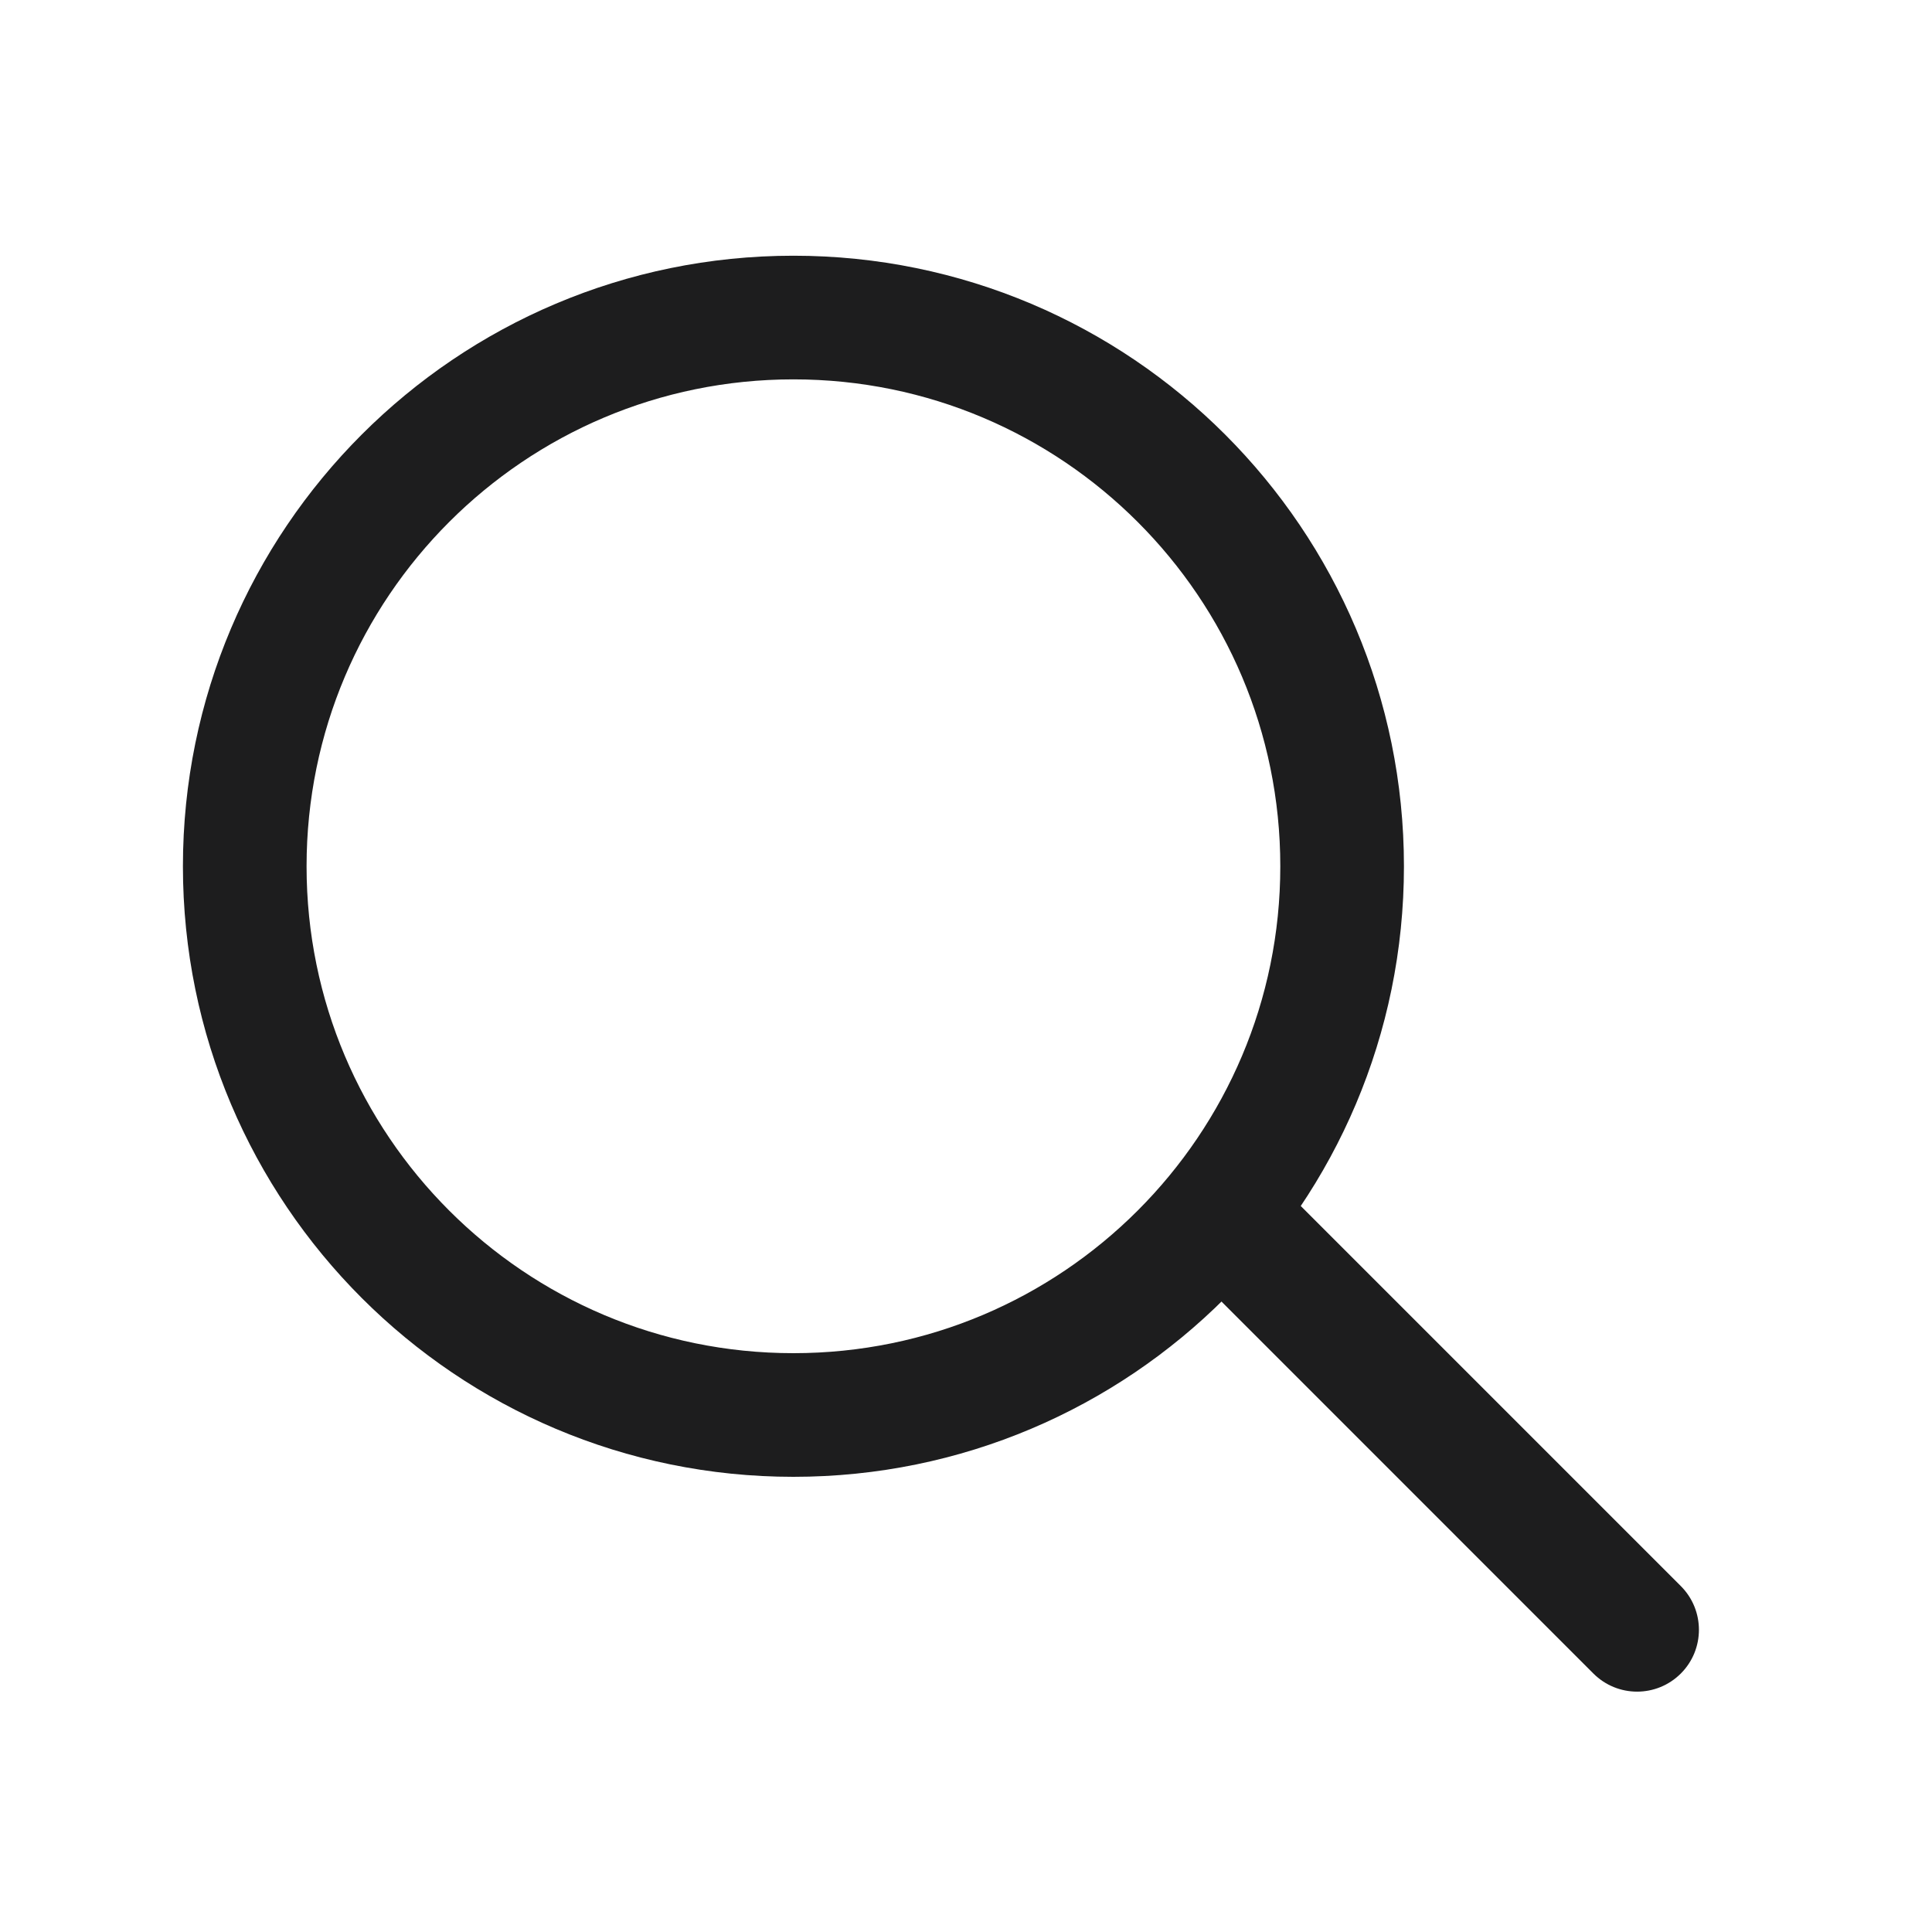 <svg width="25" height="25" viewBox="0 0 25 25" fill="none" xmlns="http://www.w3.org/2000/svg">
<path d="M10.267 18.31C14.188 18.31 17.367 15.131 17.367 11.21C17.367 7.288 14.188 4.109 10.267 4.109C6.346 4.109 3.167 7.288 3.167 11.21C3.167 15.131 6.346 18.31 10.267 18.31Z" stroke="#1D1D1E" stroke-width="1.6" stroke-miterlimit="10"/>
<path d="M20.618 21.655C20.931 21.968 21.437 21.968 21.75 21.655C22.062 21.343 22.062 20.836 21.75 20.524L20.618 21.655ZM14.912 15.948L20.618 21.655L21.75 20.524L16.043 14.817L14.912 15.948Z" fill="#1D1D1E"/>
</svg>
